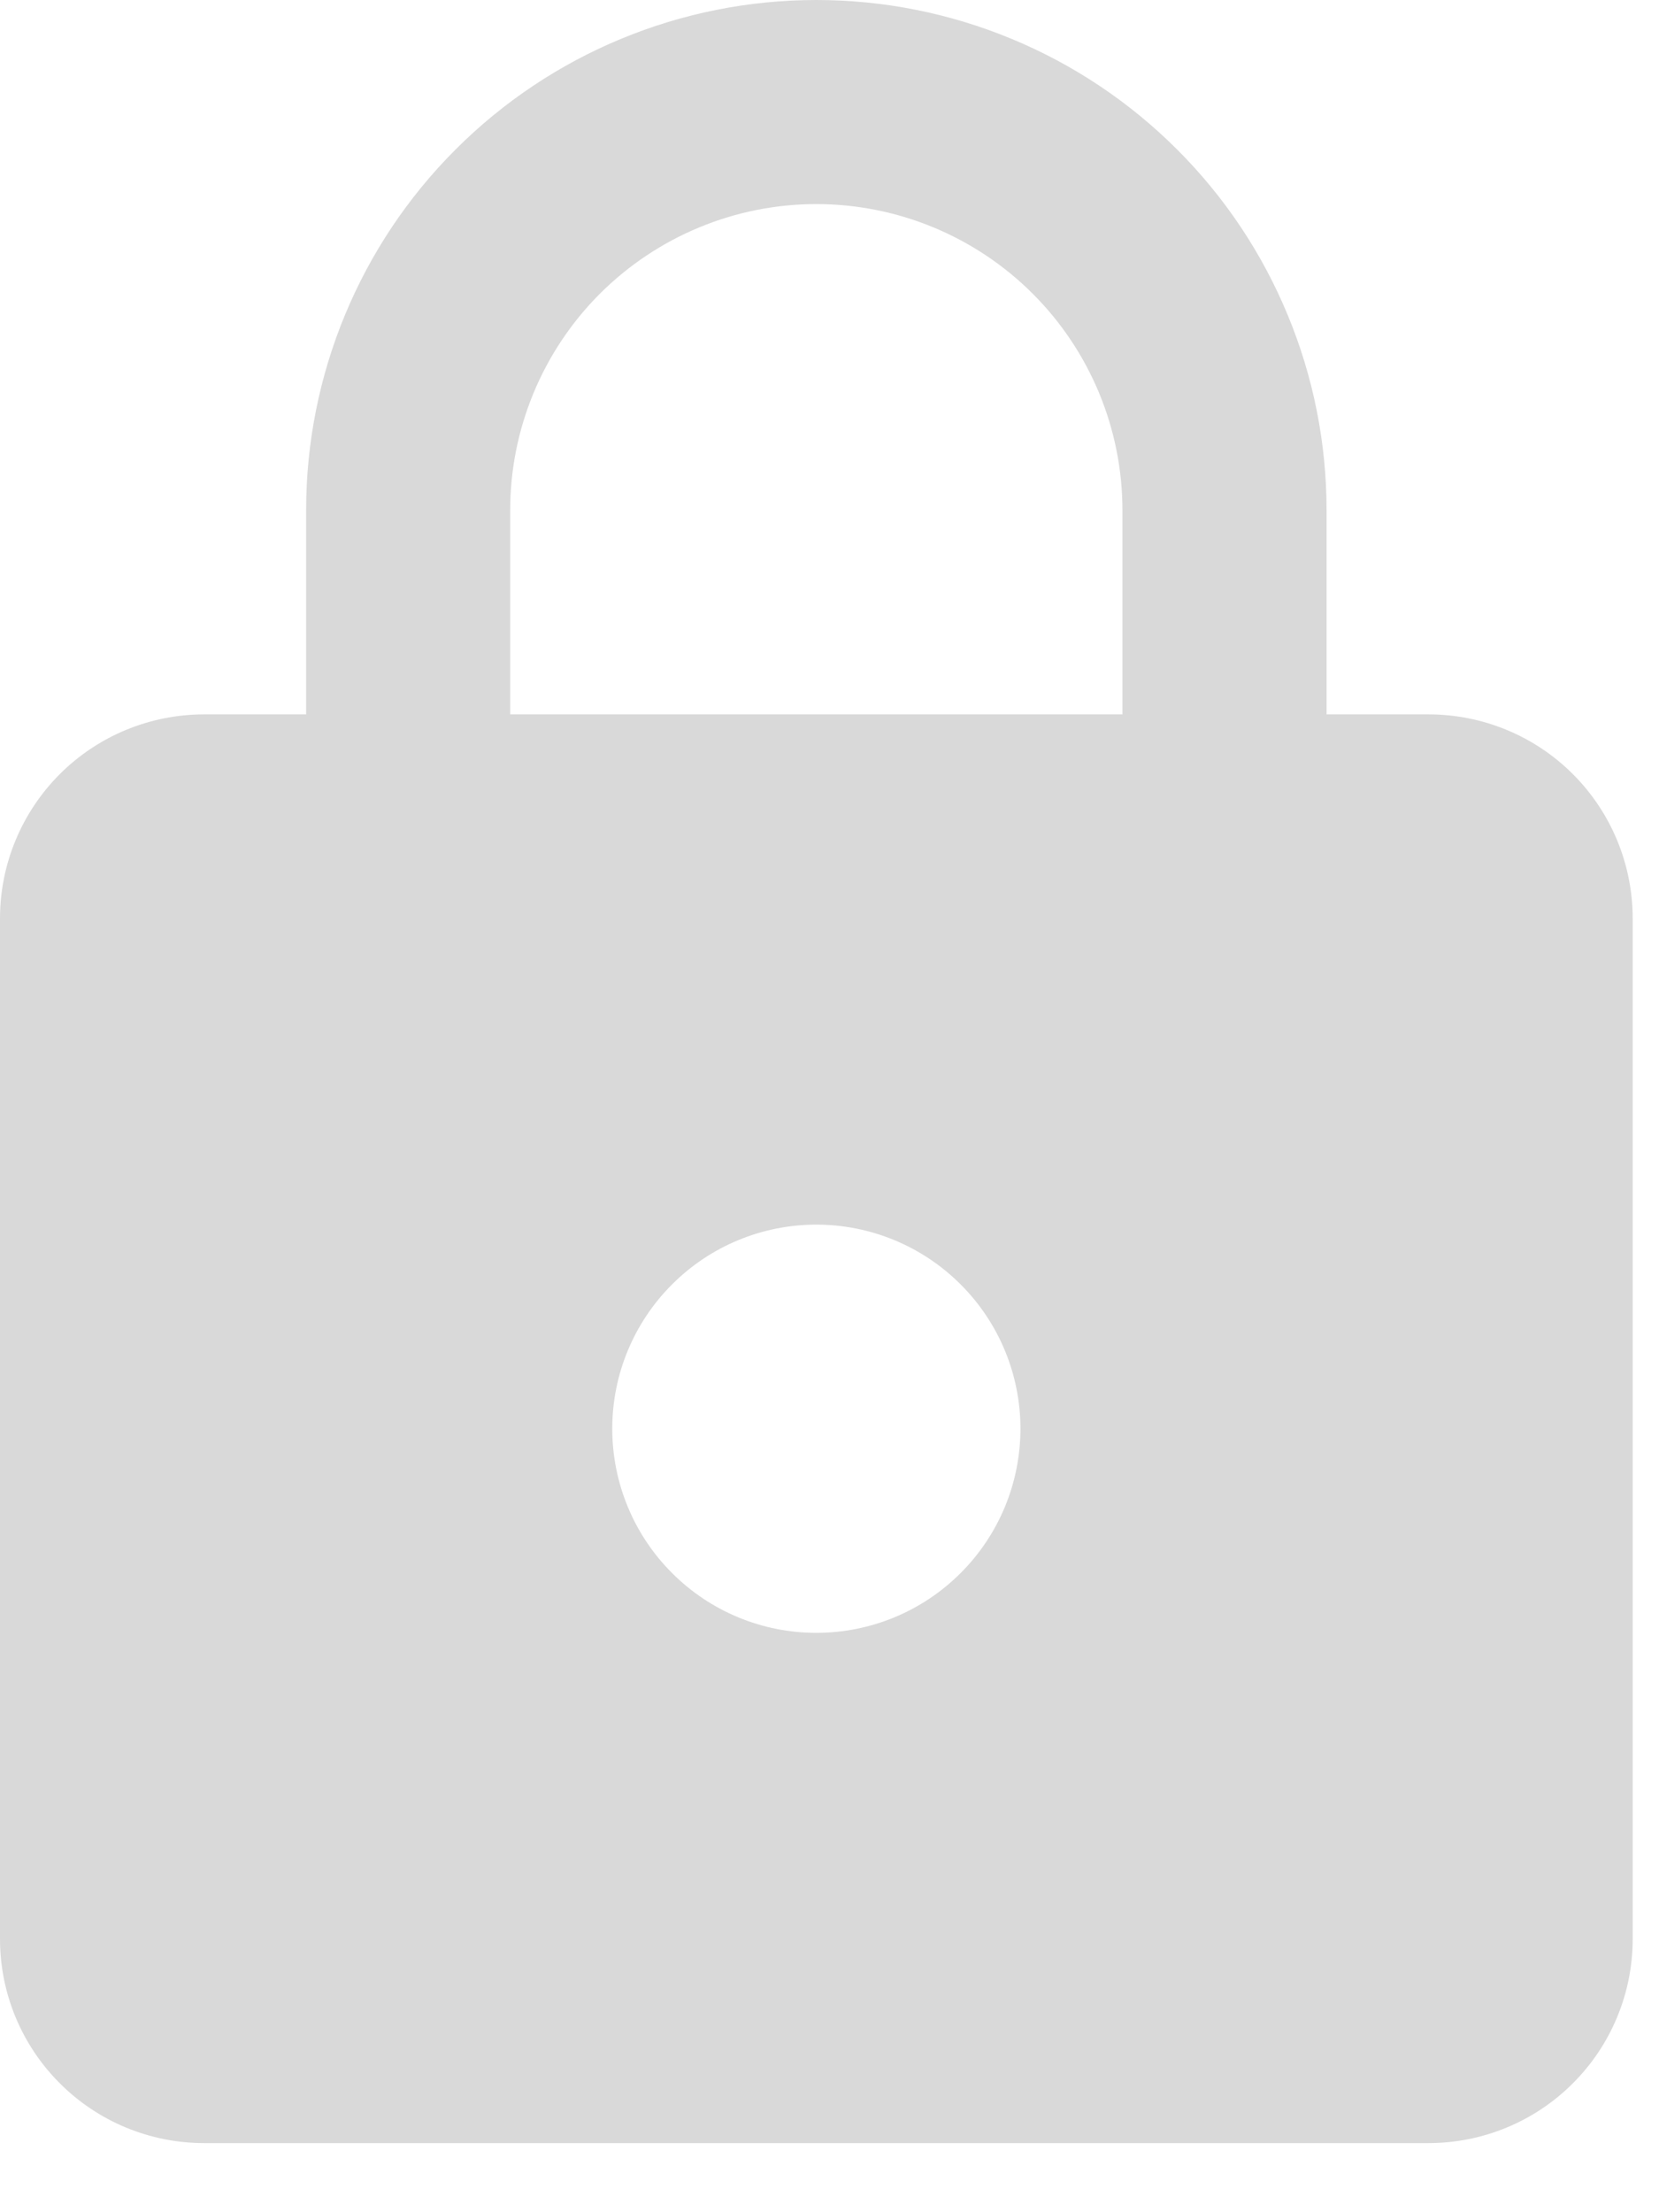 <svg width="21" height="28" viewBox="0 0 21 28" fill="none" xmlns="http://www.w3.org/2000/svg">
<g clip-path="url(#clip0_11_126)">
<path d="M10.333 20.667C11.018 20.667 11.676 20.395 12.16 19.91C12.645 19.426 12.917 18.768 12.917 18.083C12.917 17.398 12.645 16.741 12.16 16.257C11.676 15.772 11.018 15.5 10.333 15.5C9.648 15.5 8.991 15.772 8.507 16.257C8.022 16.741 7.75 17.398 7.75 18.083C7.75 18.768 8.022 19.426 8.507 19.91C8.991 20.395 9.648 20.667 10.333 20.667ZM18.083 9.042C18.768 9.042 19.426 9.314 19.91 9.798C20.395 10.283 20.667 10.94 20.667 11.625V24.542C20.667 25.227 20.395 25.884 19.91 26.368C19.426 26.853 18.768 27.125 18.083 27.125H2.583C1.898 27.125 1.241 26.853 0.757 26.368C0.272 25.884 0 25.227 0 24.542V11.625C0 10.94 0.272 10.283 0.757 9.798C1.241 9.314 1.898 9.042 2.583 9.042H3.875V6.458C3.875 4.745 4.555 3.103 5.767 1.892C6.978 0.68 8.62 0 10.333 0C11.181 0 12.021 0.167 12.805 0.492C13.588 0.816 14.3 1.292 14.9 1.892C15.5 2.491 15.976 3.203 16.3 3.987C16.625 4.77 16.792 5.61 16.792 6.458V9.042H18.083ZM10.333 2.583C9.306 2.583 8.32 2.992 7.593 3.718C6.867 4.445 6.458 5.431 6.458 6.458V9.042H14.208V6.458C14.208 5.431 13.8 4.445 13.073 3.718C12.347 2.992 11.361 2.583 10.333 2.583Z" fill="#D9D9D9"/>
</g>
<defs>
<clipPath id="clip0_11_126">
<rect width="21" height="28" fill="white"/>
</clipPath>
</defs>
</svg>
